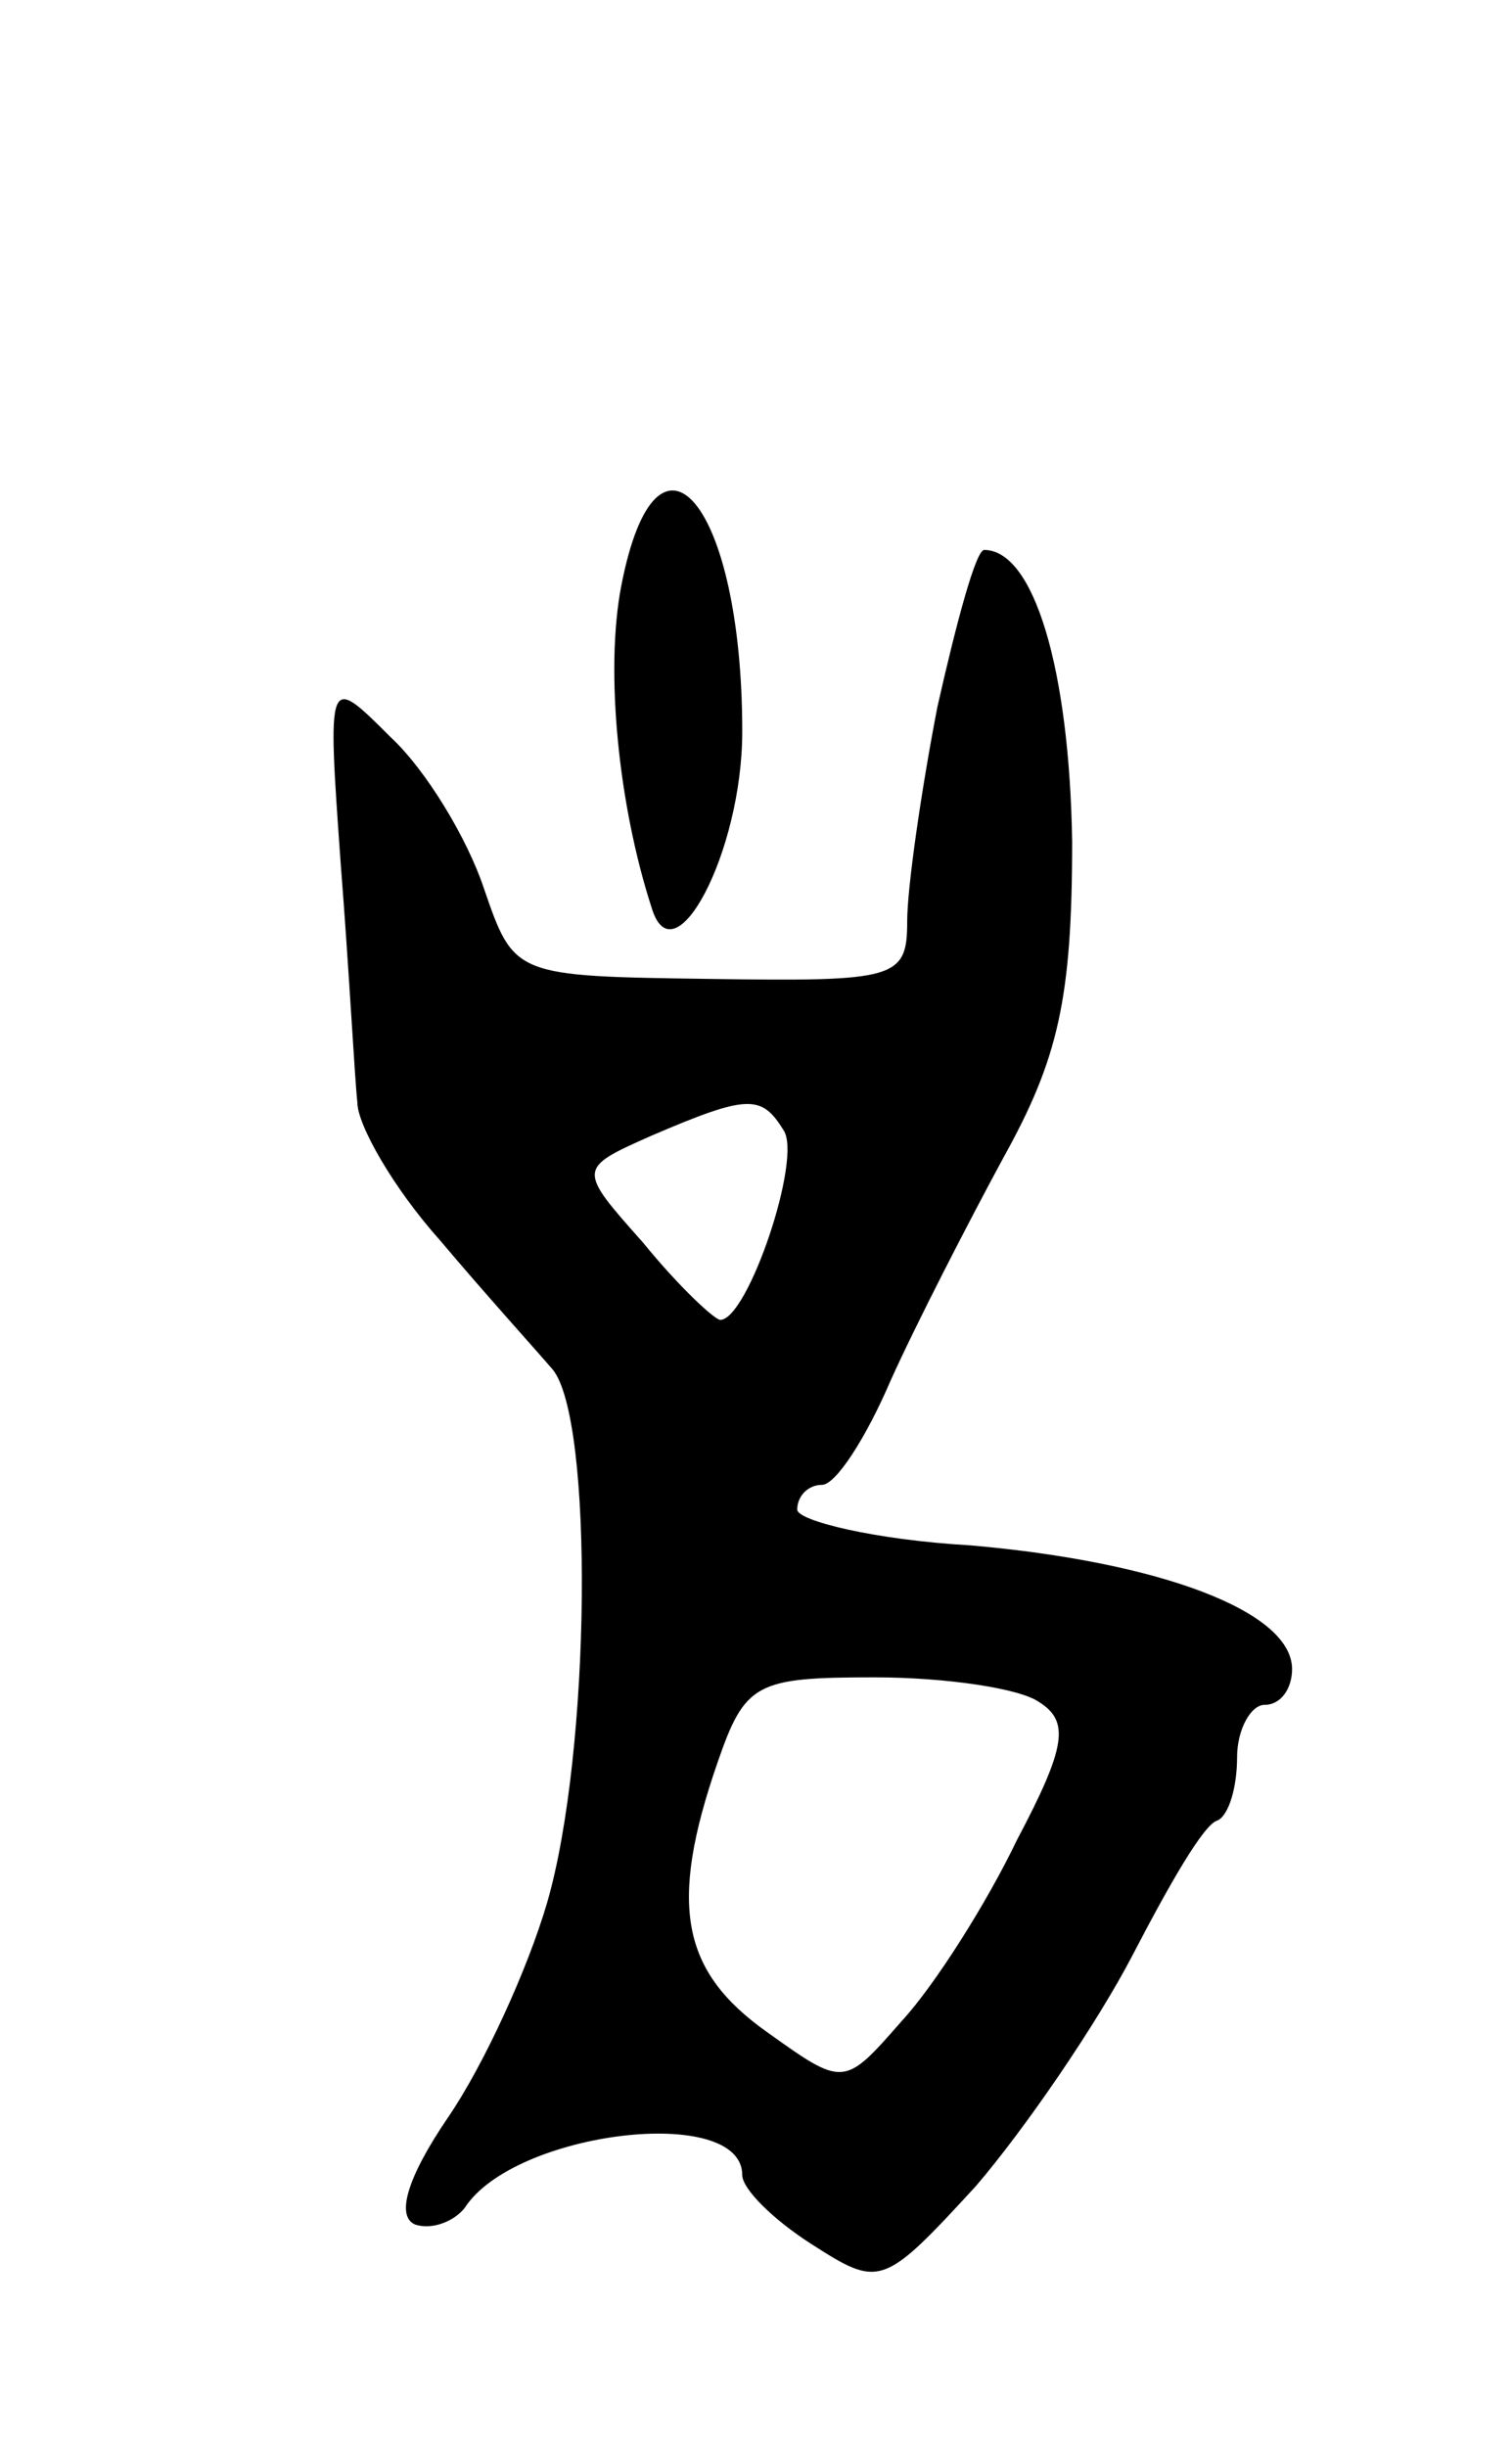 <svg version="1.0" xmlns="http://www.w3.org/2000/svg"
 width="55pt" height="89pt" viewBox="0 0 55 89"
 preserveAspectRatio="xMidYMid meet">
<g transform="translate(0,89) scale(0.1,-0.1)"
fill="#000000" stroke="none">
<path d="M226 677 c-6 -31 -1 -80 11 -117 8 -27 33 20 33 64 0 83 -31 120 -44
53z"/>
<path d="M341 633 c-6 -31 -11 -66 -11 -78 0 -21 -4 -22 -72 -21 -71 1 -71 1
-82 33 -6 18 -21 43 -34 55 -23 23 -23 23 -18 -47 3 -38 5 -77 6 -86 0 -8 13
-31 30 -50 16 -19 35 -40 41 -47 15 -18 14 -139 -2 -194 -7 -24 -23 -59 -36
-78 -15 -22 -19 -36 -12 -39 6 -2 14 1 18 6 18 28 101 38 101 12 0 -5 11 -16
25 -25 25 -16 26 -16 60 21 18 21 44 59 57 84 13 25 26 48 31 49 4 2 7 12 7
23 0 10 5 19 10 19 6 0 10 6 10 13 0 21 -48 39 -117 45 -35 2 -63 9 -63 13 0
5 4 9 9 9 5 0 16 17 25 38 9 20 28 57 41 81 20 36 25 58 25 115 -1 63 -14 106
-32 106 -3 0 -10 -26 -17 -57z m-56 -154 c7 -10 -13 -69 -23 -69 -2 0 -15 12
-28 28 -24 27 -24 27 3 39 35 15 40 15 48 2z m93 -208 c11 -7 10 -16 -8 -50
-11 -23 -30 -53 -42 -66 -21 -24 -21 -24 -49 -4 -31 22 -36 46 -18 98 10 29
14 31 57 31 26 0 53 -4 60 -9z"/>
</g>
</svg>
